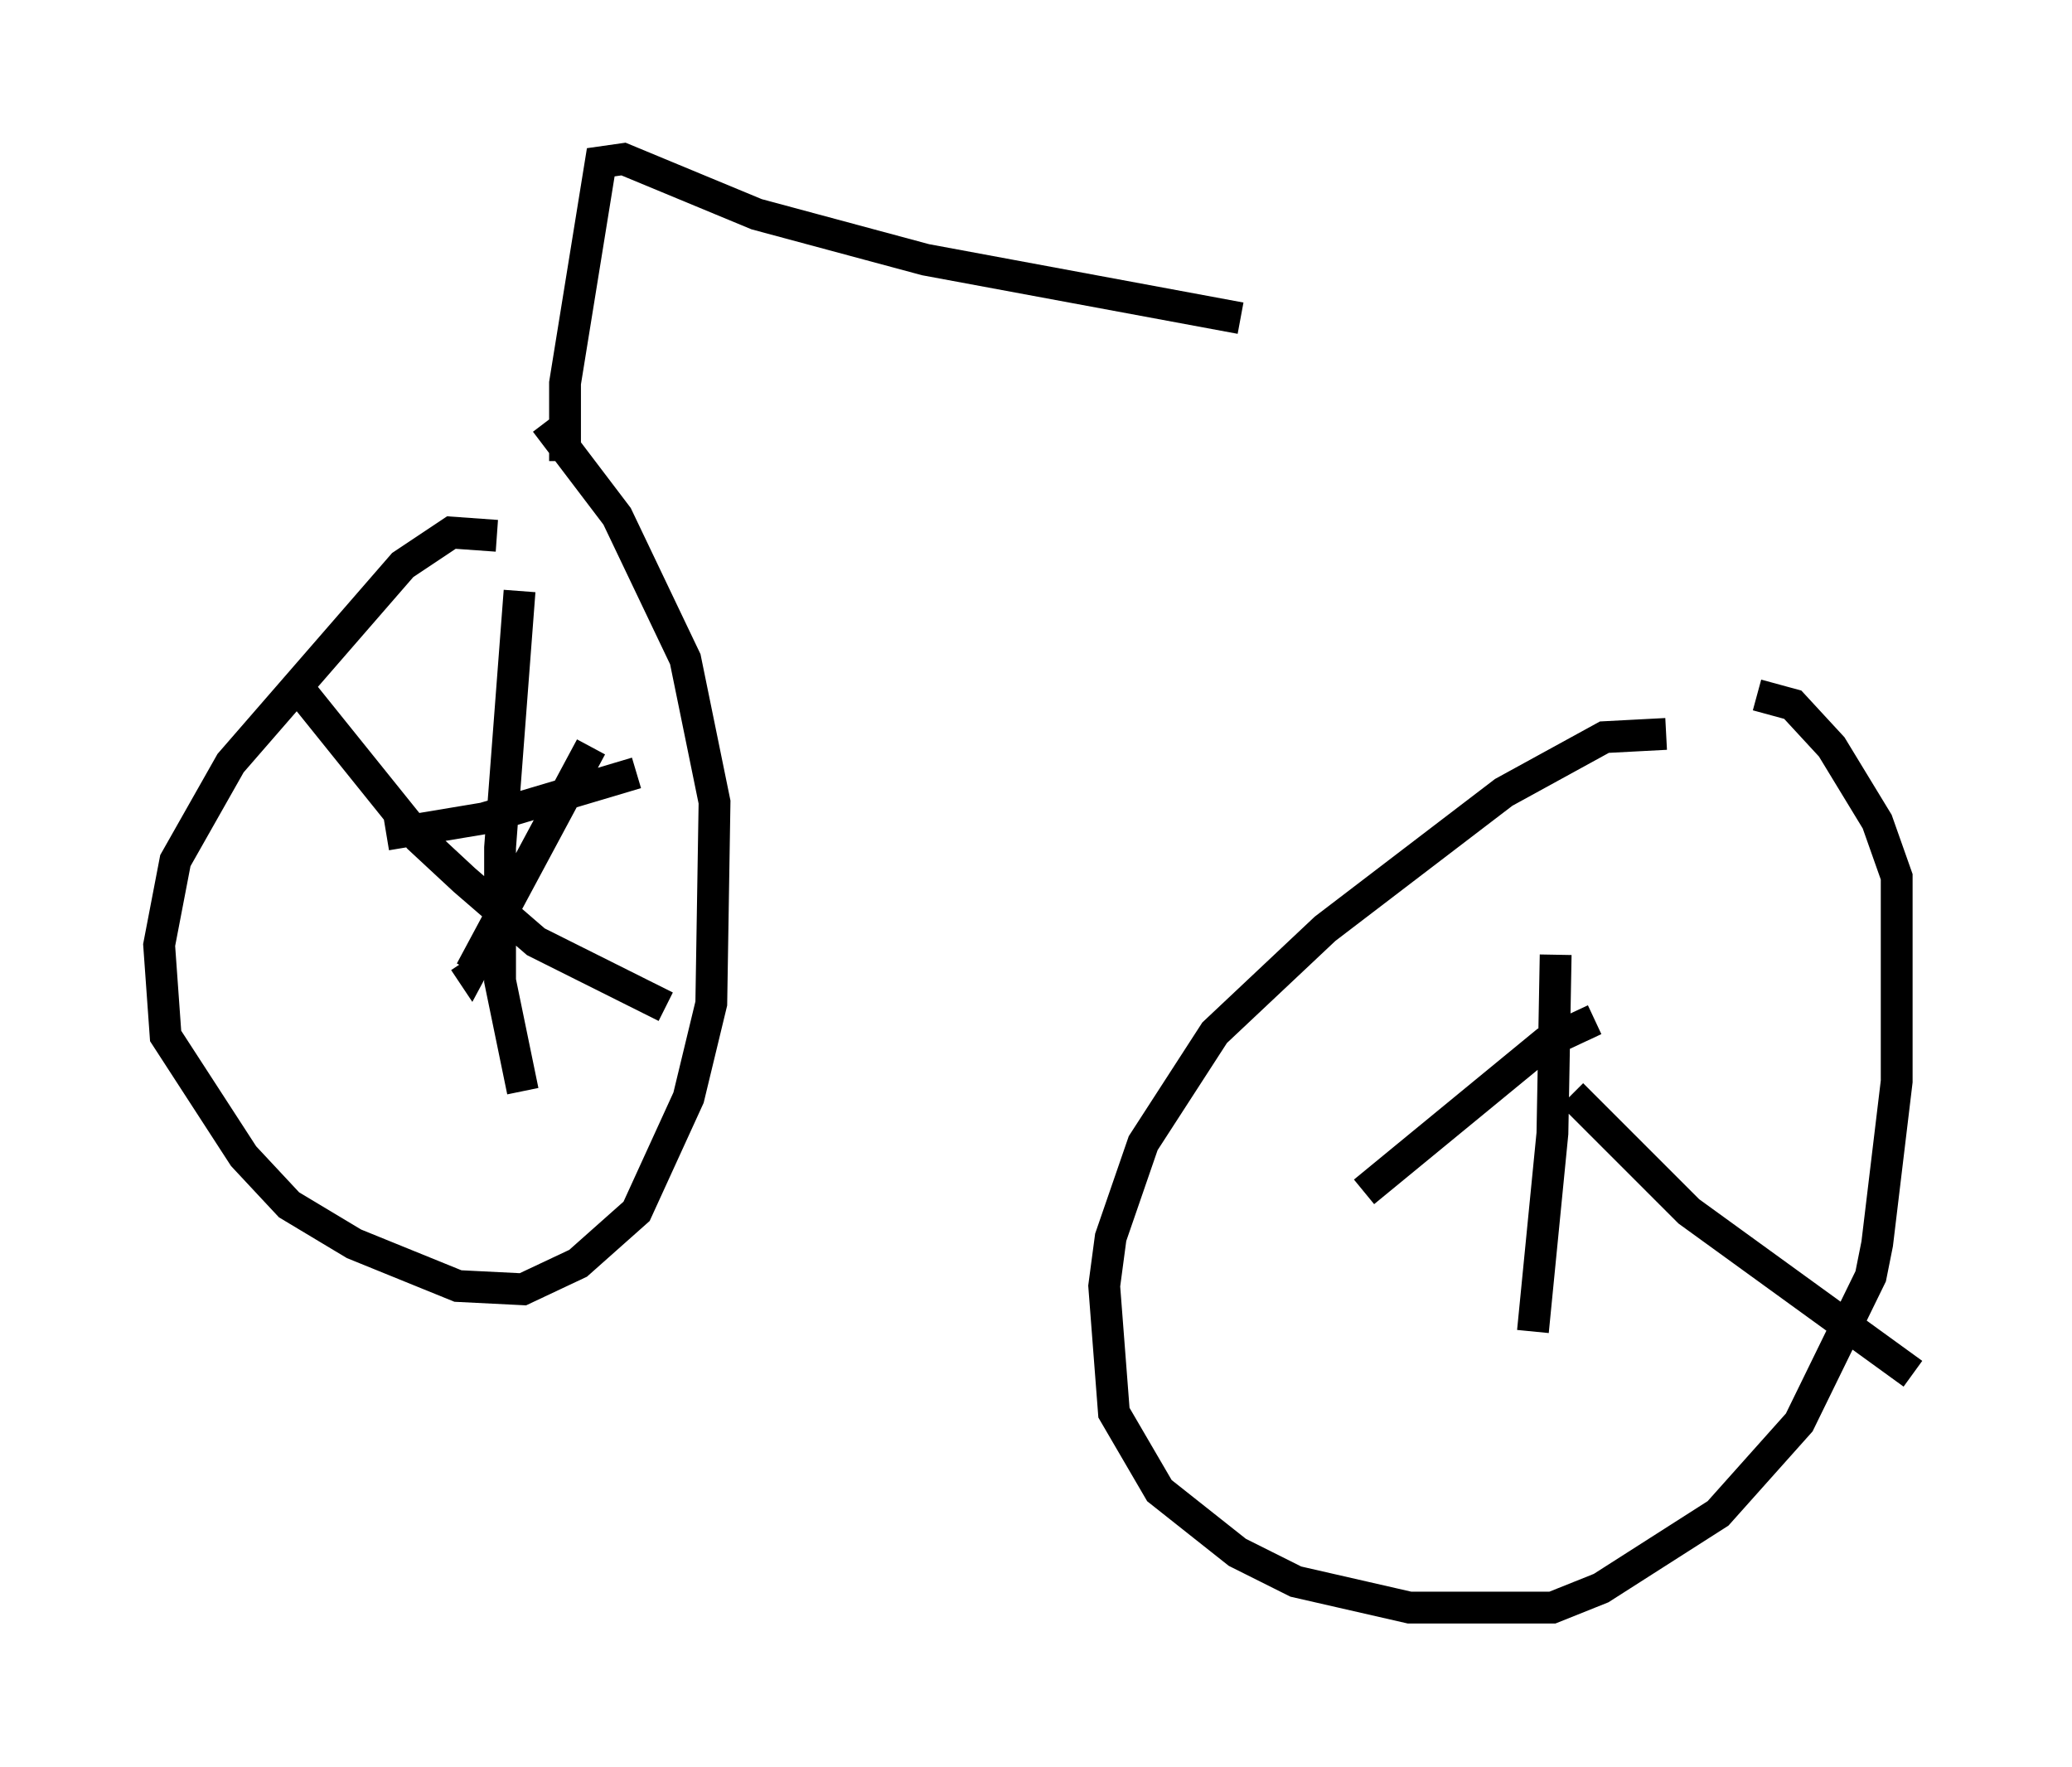 <?xml version="1.0" encoding="utf-8" ?>
<svg baseProfile="full" height="55.53" version="1.1" width="65.126" xmlns="http://www.w3.org/2000/svg" xmlns:ev="http://www.w3.org/2001/xml-events" xmlns:xlink="http://www.w3.org/1999/xlink"><defs /><rect fill="white" height="55.53" width="65.126" x="0" y="0" /><path d="M17.046, 17.658 m-1.429, -0.817 l-1.429, -0.102 -1.531, 1.021 l-5.41, 6.227 -1.735, 3.063 l-0.51, 2.654 0.204, 2.858 l2.45, 3.777 1.429, 1.531 l2.042, 1.225 3.267, 1.327 l2.042, 0.102 1.735, -0.817 l1.838, -1.633 1.633, -3.573 l0.715, -2.96 0.102, -6.329 l-0.919, -4.492 -2.144, -4.492 l-2.246, -2.96 m35.219, 9.8 l-1.94, 0.102 -3.165, 1.735 l-5.615, 4.288 -3.471, 3.267 l-2.246, 3.471 -1.021, 2.96 l-0.204, 1.531 0.306, 3.981 l1.429, 2.45 2.45, 1.94 l1.838, 0.919 3.573, 0.817 l4.492, 0.0 1.531, -0.613 l3.675, -2.348 2.552, -2.858 l2.246, -4.594 0.204, -1.021 l0.613, -5.104 0.0, -6.431 l-0.613, -1.735 -1.429, -2.348 l-1.225, -1.327 -1.123, -0.306 m-5.819, 12.556 l3.675, 3.675 7.044, 5.104 m-17.252, -5.717 l5.717, -4.696 1.531, -0.715 m-1.225, -2.042 l-0.102, 5.615 -0.613, 6.227 m-38.792, -20.213 l3.777, 4.696 1.429, 1.327 l2.246, 1.94 4.083, 2.042 m-2.348, -8.167 l-3.777, 7.044 -0.204, -0.306 m1.735, -11.638 l-0.613, 8.065 0.0, 4.185 l0.715, 3.471 m-4.288, -8.065 l3.063, -0.51 4.798, -1.429 m-2.246, -9.8 l0.0, -2.45 1.123, -6.942 l0.715, -0.102 4.185, 1.735 l5.308, 1.429 9.902, 1.838 " fill="none" stroke="black" stroke-width="1" /></svg>